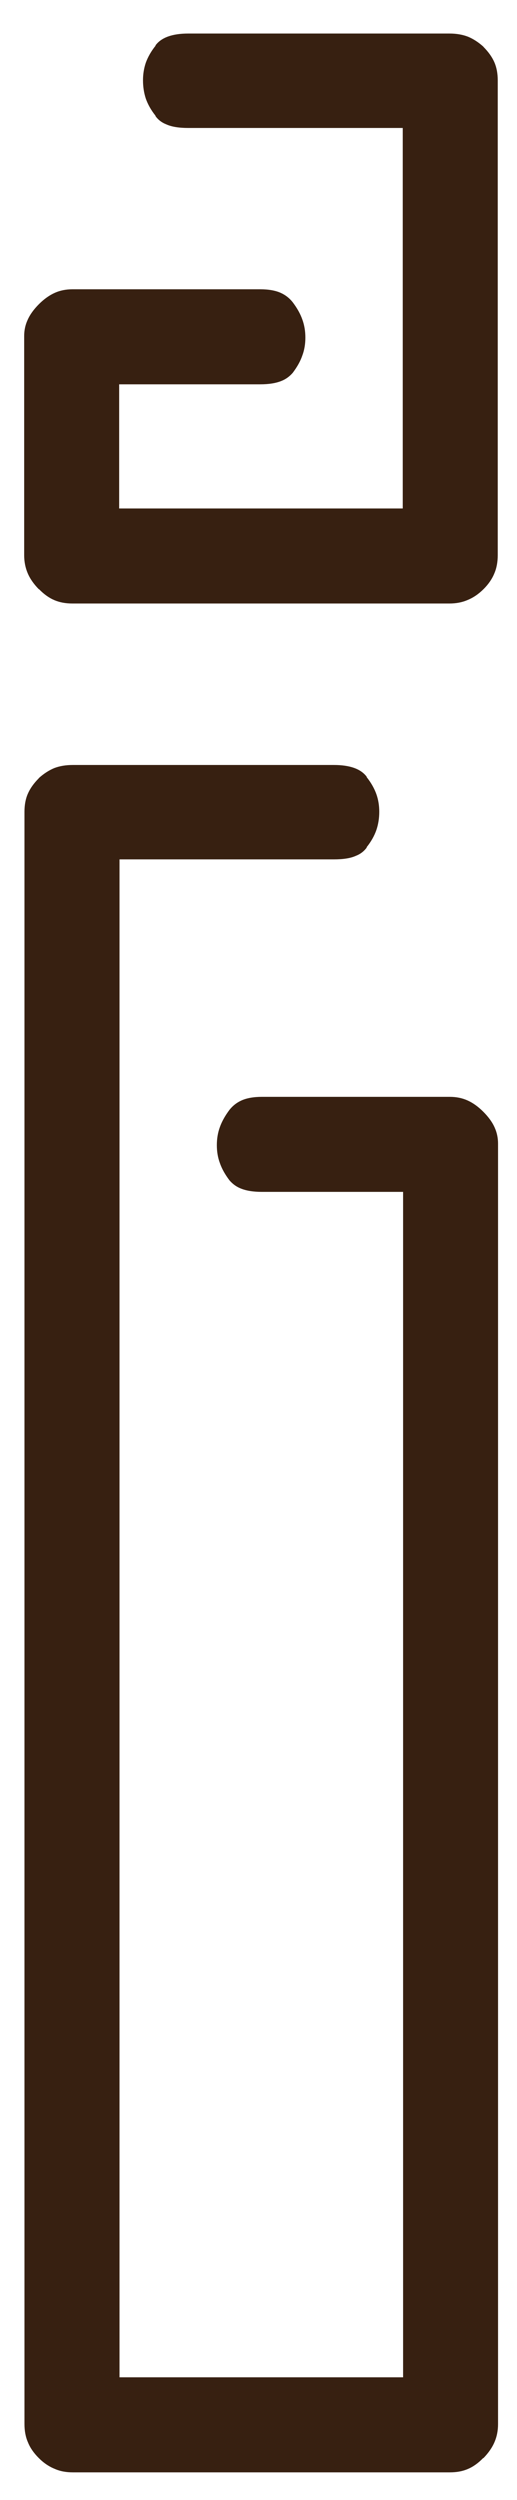 <svg width="12" height="58" viewBox="0 0 12 58" fill="none" xmlns="http://www.w3.org/2000/svg">
<path d="M10.846 25.527C10.729 25.475 10.594 25.446 10.44 25.446H6.081C5.887 25.446 5.726 25.475 5.605 25.53C5.498 25.578 5.407 25.648 5.33 25.743C5.228 25.878 5.151 26.014 5.103 26.149C5.055 26.281 5.033 26.42 5.033 26.567C5.033 26.713 5.055 26.852 5.103 26.981C5.151 27.12 5.227 27.252 5.327 27.384C5.4 27.468 5.484 27.53 5.583 27.57C5.715 27.625 5.879 27.651 6.081 27.651H8.495H9.356V28.512V54.292V55.152H8.495H3.634H2.774V54.292V20.798V19.937H3.634H7.751C7.964 19.937 8.136 19.912 8.264 19.853C8.367 19.813 8.447 19.75 8.51 19.666L8.513 19.651C8.615 19.523 8.689 19.391 8.736 19.256C8.781 19.124 8.803 18.981 8.803 18.831C8.803 18.688 8.781 18.552 8.736 18.424C8.689 18.293 8.615 18.16 8.513 18.032L8.51 18.018C8.374 17.838 8.121 17.747 7.751 17.747H1.689C1.524 17.747 1.381 17.772 1.257 17.82C1.136 17.871 1.015 17.948 0.898 18.054H0.902C0.781 18.175 0.697 18.296 0.645 18.417C0.594 18.534 0.568 18.673 0.568 18.831V56.237C0.568 56.394 0.594 56.537 0.649 56.661C0.7 56.789 0.785 56.91 0.895 57.02C1.011 57.138 1.136 57.222 1.272 57.277C1.396 57.332 1.536 57.357 1.689 57.357H10.44C10.601 57.357 10.736 57.332 10.857 57.28C10.979 57.229 11.099 57.145 11.216 57.024L11.22 57.028C11.337 56.907 11.425 56.782 11.48 56.65C11.532 56.529 11.56 56.39 11.56 56.237V26.53C11.56 26.402 11.535 26.278 11.484 26.164C11.429 26.036 11.337 25.911 11.216 25.79C11.095 25.669 10.971 25.582 10.846 25.527Z" fill="#372011"/>
<path d="M1.682 6.711C1.528 6.711 1.392 6.74 1.275 6.792C1.151 6.847 1.026 6.934 0.905 7.055C0.784 7.176 0.693 7.301 0.638 7.429C0.586 7.543 0.561 7.667 0.561 7.795V12.88C0.561 13.034 0.59 13.173 0.641 13.294C0.696 13.426 0.784 13.551 0.902 13.671L0.905 13.668C1.022 13.789 1.143 13.873 1.264 13.924C1.385 13.975 1.52 14.001 1.682 14.001H10.432C10.586 14.001 10.725 13.975 10.85 13.921C10.986 13.866 11.11 13.781 11.227 13.664C11.337 13.554 11.421 13.433 11.473 13.305C11.527 13.181 11.553 13.038 11.553 12.88V1.862C11.553 1.705 11.527 1.566 11.476 1.448C11.425 1.328 11.34 1.207 11.22 1.086H11.223C11.106 0.98 10.986 0.903 10.864 0.852C10.74 0.804 10.597 0.778 10.432 0.778H4.37C4 0.778 3.747 0.87 3.612 1.049L3.608 1.064C3.506 1.192 3.432 1.324 3.384 1.456C3.341 1.584 3.319 1.72 3.319 1.862C3.319 2.013 3.341 2.155 3.384 2.287C3.432 2.423 3.506 2.555 3.608 2.683L3.612 2.698C3.674 2.782 3.755 2.844 3.857 2.884C3.985 2.943 4.158 2.969 4.37 2.969H8.487H9.348V3.829V10.935V11.796H8.487H3.626H2.766V10.935V9.777V8.916H3.626H6.04C6.242 8.916 6.406 8.89 6.539 8.835C6.637 8.795 6.722 8.733 6.795 8.649C6.894 8.517 6.971 8.385 7.018 8.246C7.066 8.118 7.088 7.978 7.088 7.832C7.088 7.685 7.066 7.546 7.018 7.414C6.971 7.279 6.894 7.143 6.791 7.008C6.714 6.912 6.623 6.843 6.517 6.795C6.396 6.74 6.235 6.711 6.04 6.711H1.682Z" fill="#372011"/>
</svg>
